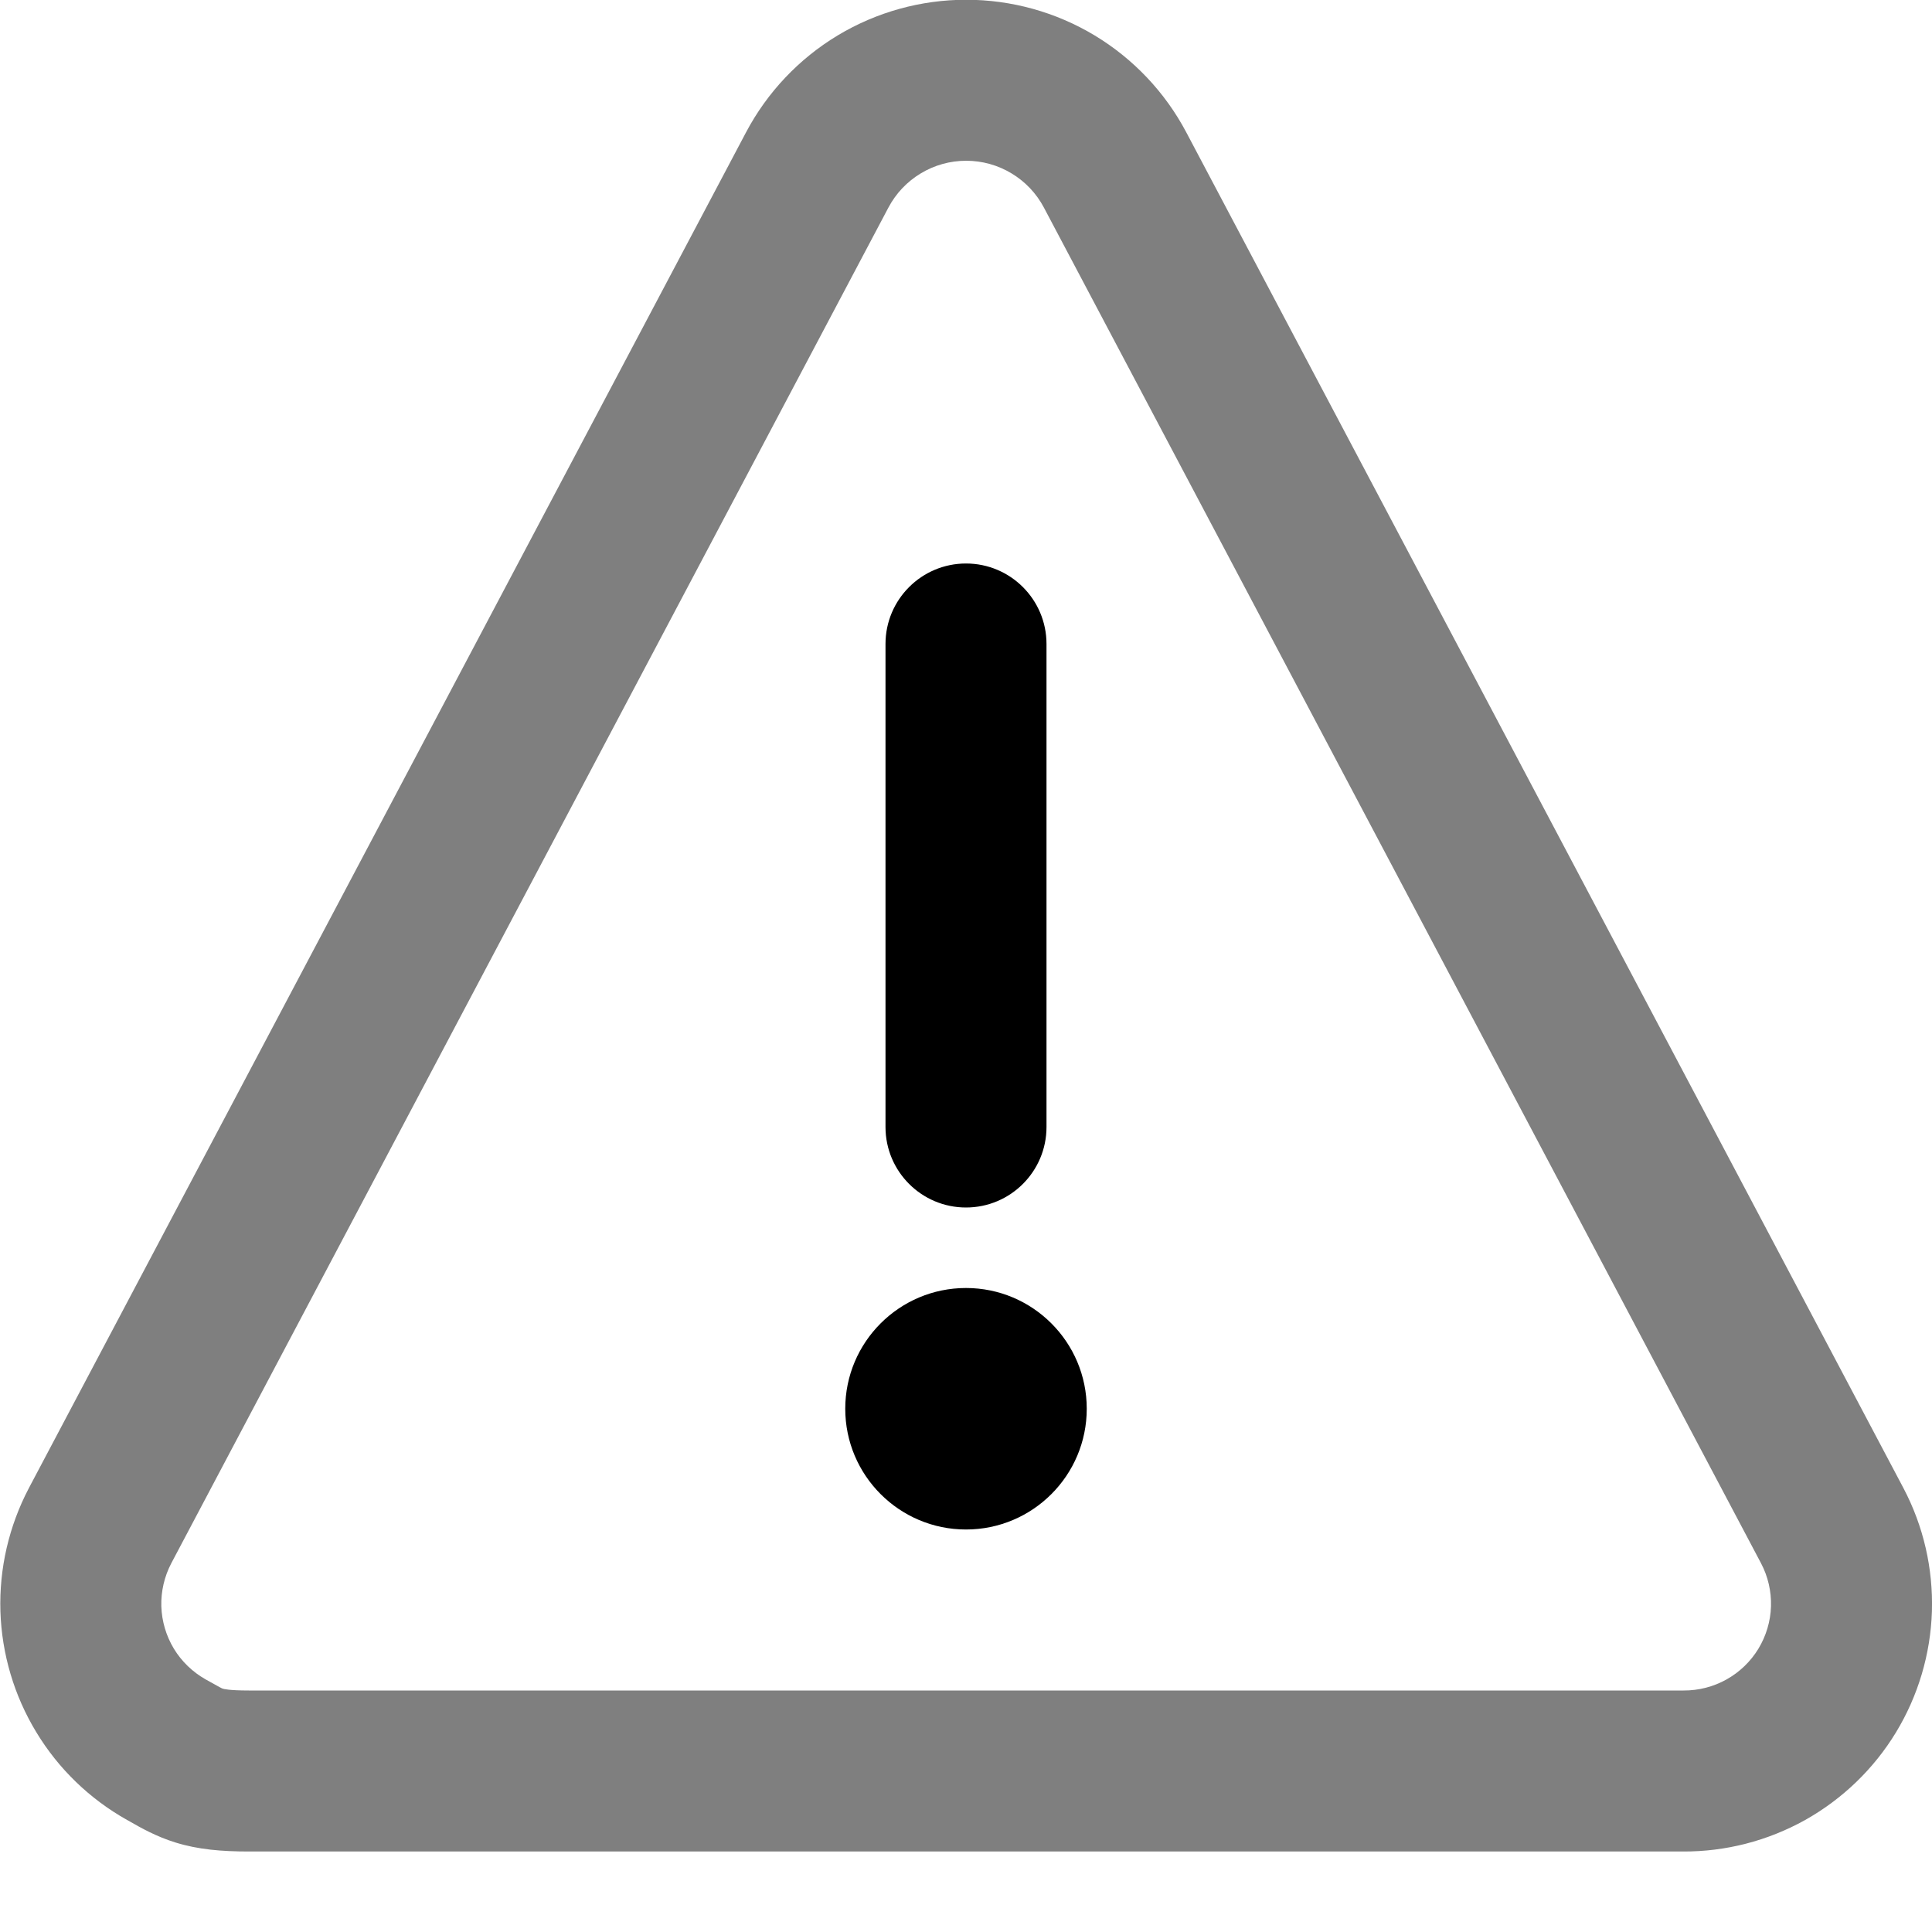<svg width="24" height="24" viewBox="0 0 24 24" fill="none" xmlns="http://www.w3.org/2000/svg">
<g clip-path="url(#clip0_1068_7762)">
<path opacity="0.5" fill-rule="evenodd" clip-rule="evenodd" d="M12.002 1.997C11.803 1.997 11.608 2.051 11.438 2.154C11.268 2.256 11.129 2.403 11.036 2.579C11.036 2.579 11.036 2.579 11.036 2.579L2.128 19.419C2.128 19.419 2.128 19.418 2.128 19.419C2.042 19.583 1.999 19.768 2.004 19.954C2.01 20.14 2.064 20.322 2.16 20.481C2.257 20.64 2.393 20.771 2.556 20.863C2.751 20.972 2.754 20.973 2.77 20.978L2.771 20.978C2.776 20.98 2.841 21 3.092 21H20.914C21.101 21.001 21.284 20.954 21.447 20.863C21.61 20.772 21.746 20.641 21.843 20.482C21.94 20.322 21.994 20.141 22 19.954C22.005 19.768 21.963 19.584 21.876 19.419C21.876 19.419 21.877 19.42 21.876 19.419L12.968 2.579C12.968 2.579 12.968 2.579 12.968 2.579C12.875 2.403 12.736 2.256 12.566 2.154C12.396 2.051 12.201 1.997 12.002 1.997ZM10.406 0.44C10.888 0.15 11.44 -0.003 12.002 -0.003C12.564 -0.003 13.116 0.15 13.598 0.44C14.079 0.73 14.473 1.146 14.736 1.643L23.646 18.487C23.894 18.958 24.015 19.485 23.999 20.017C23.982 20.548 23.828 21.067 23.552 21.521C23.276 21.975 22.886 22.35 22.422 22.61C21.958 22.868 21.436 23.003 20.905 23H3.092C2.754 23 2.461 22.976 2.179 22.888C1.942 22.815 1.743 22.702 1.623 22.633C1.607 22.623 1.592 22.615 1.578 22.608C1.115 22.348 0.726 21.973 0.451 21.518C0.175 21.064 0.022 20.546 0.005 20.015C-0.011 19.484 0.111 18.958 0.358 18.487L0.359 18.485L9.268 1.643C9.531 1.146 9.925 0.73 10.406 0.44Z" fill="black"/>
<path fill-rule="evenodd" clip-rule="evenodd" d="M13 8C13 7.448 12.552 7 12 7C11.448 7 11 7.448 11 8V14C11 14.552 11.448 15 12 15C12.552 15 13 14.552 13 14V8ZM13.5 17.5C13.5 18.328 12.828 19 12 19C11.172 19 10.5 18.328 10.5 17.5C10.5 16.672 11.172 16 12 16C12.828 16 13.5 16.672 13.5 17.5Z" fill="black"/>
</g>
<defs>
<clipPath id="clip0_1068_7762">
<rect width="24" height="24" fill="white"/>
</clipPath>
</defs>
</svg>
